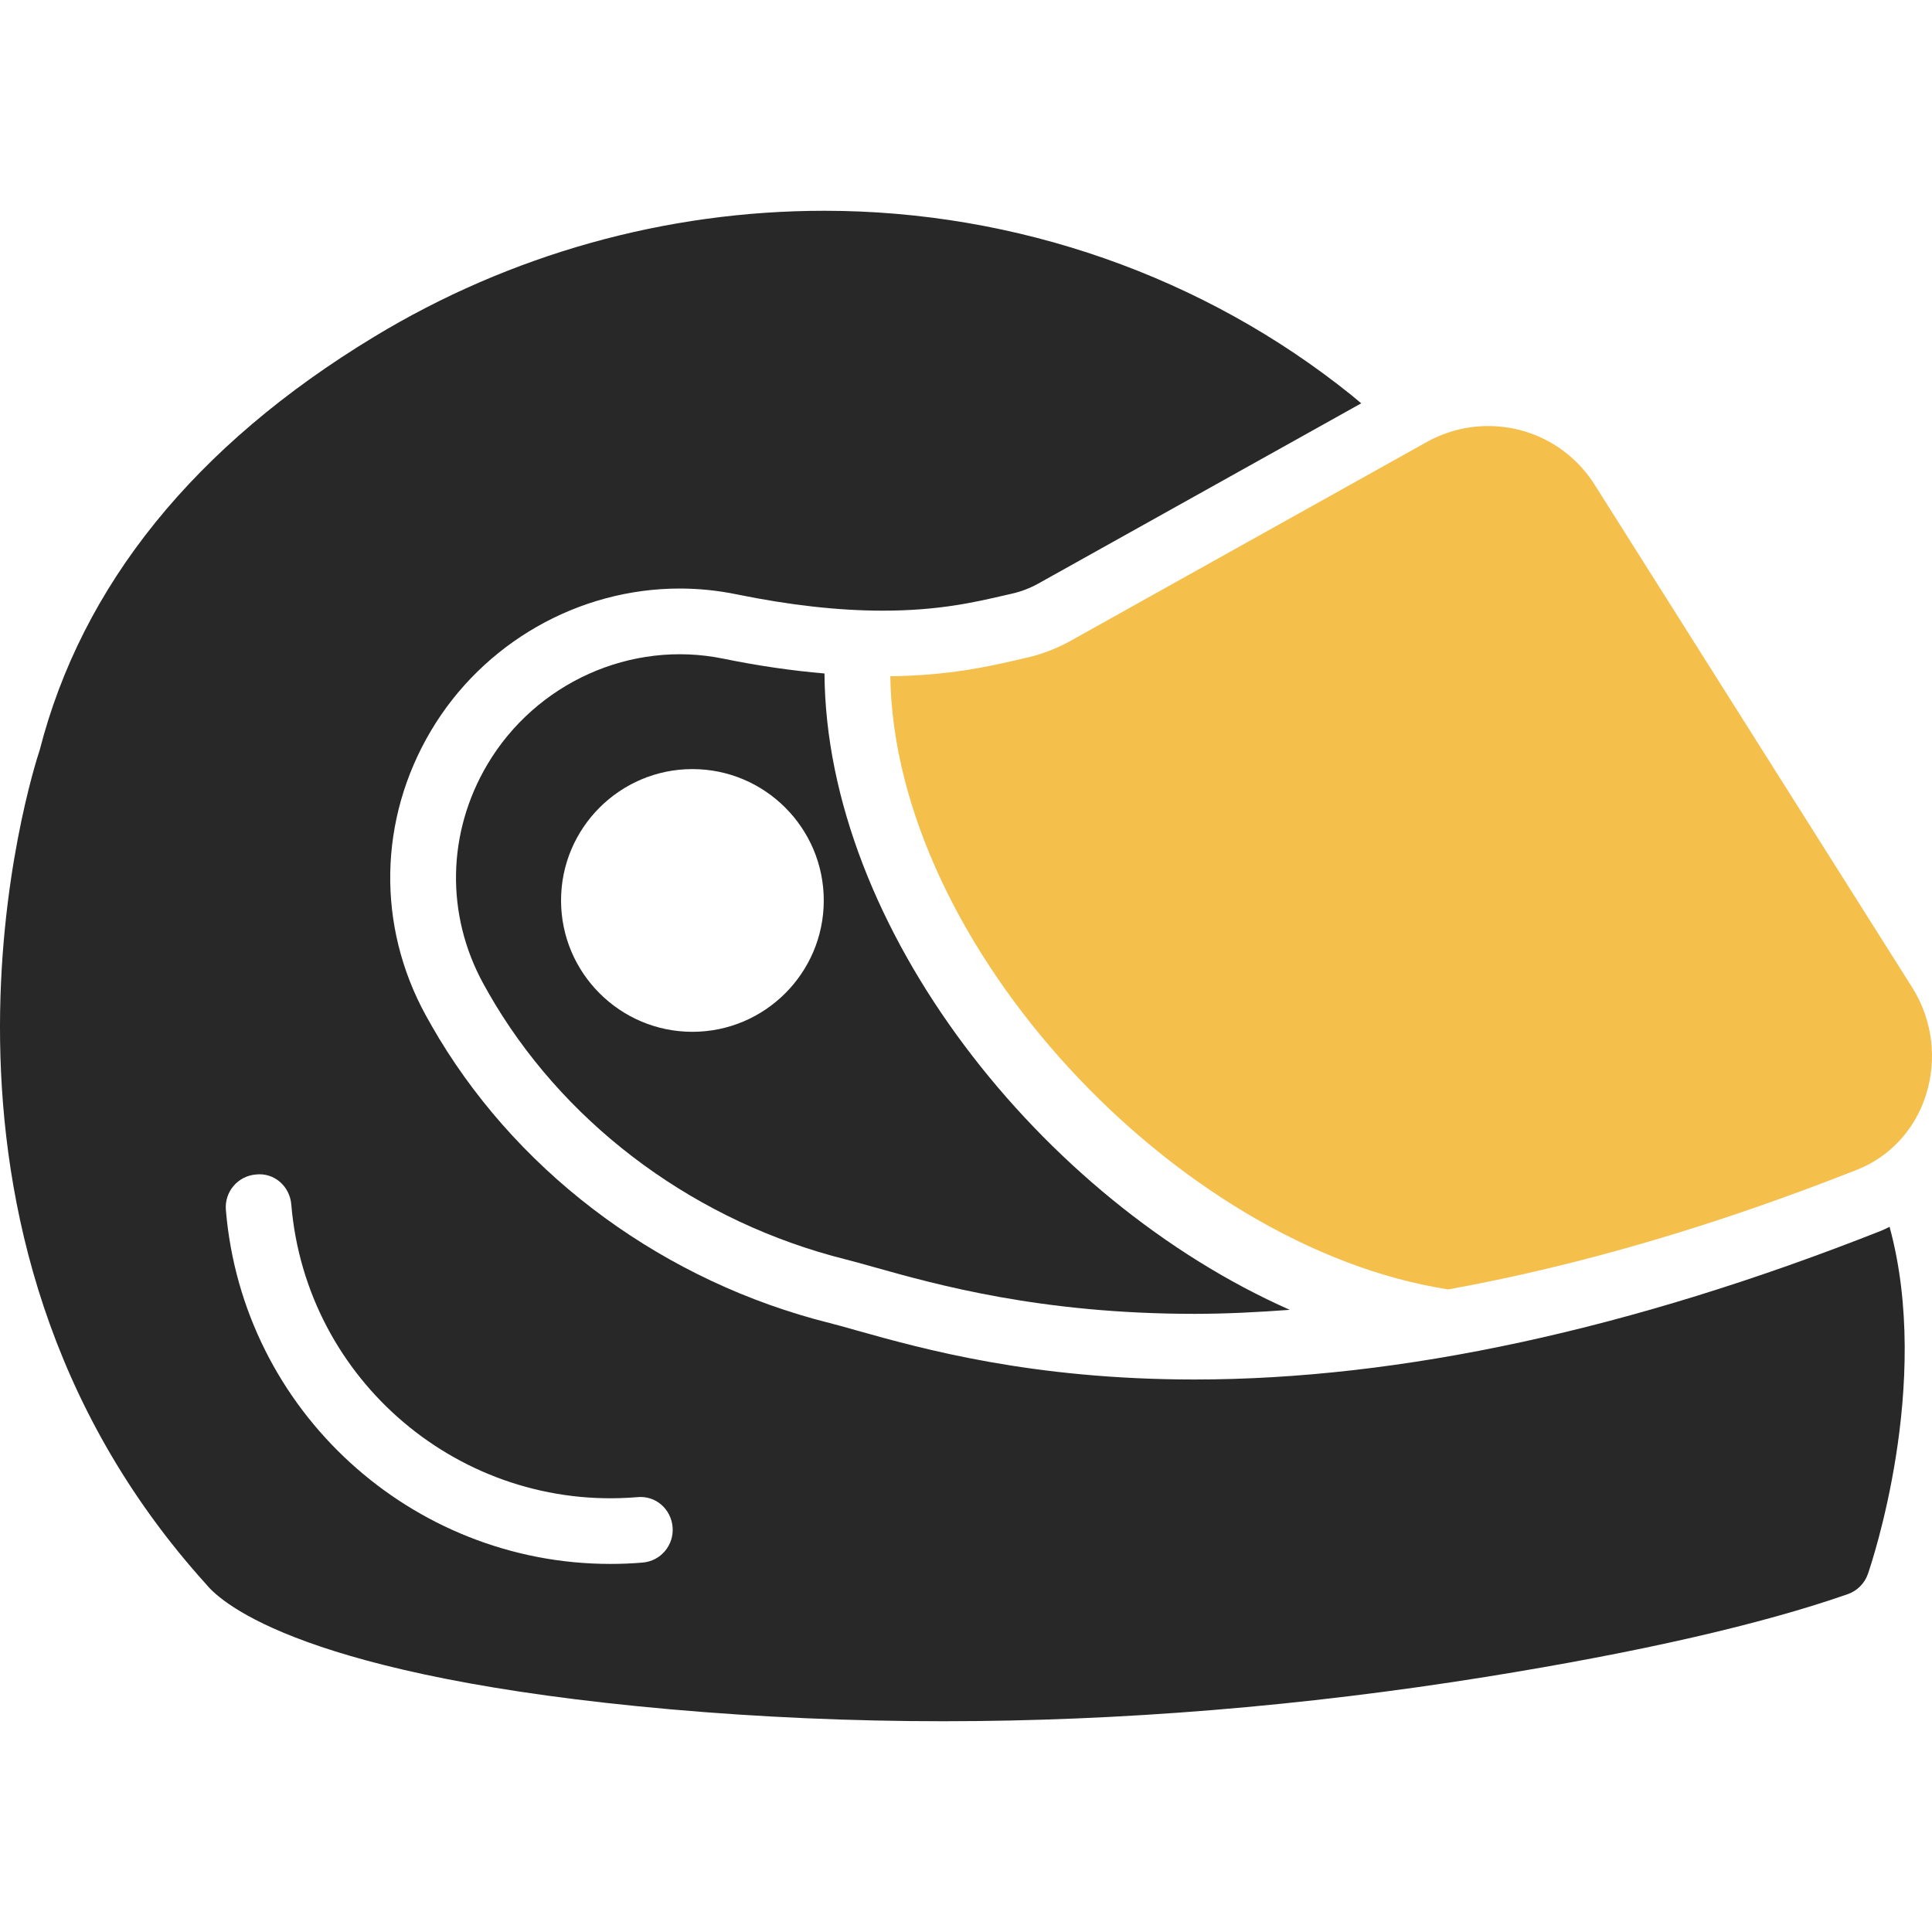 <?xml version="1.0" encoding="utf-8"?>
<svg viewBox="0 0 58.83 58.83" fill="#000000" xmlns="http://www.w3.org/2000/svg">
  <defs>
    <linearGradient id="color-2" gradientUnits="userSpaceOnUse">
      <stop style="stop-color: rgb(40, 40, 40);"/>
    </linearGradient>
    <linearGradient id="color-1" gradientUnits="userSpaceOnUse">
      <stop style="stop-color: rgba(241, 178, 40, 0.835);"/>
    </linearGradient>
  </defs>
  <g transform="matrix(1, 0, 0, 1, 8.881784197001252e-16, 0)">
    <g>
      <g>
        <path d="M57.284,37.476c-7.606,3.006-14.642,4.53-20.908,4.53c-4.969,0-8.302-0.936-10.292-1.494&#10;&#9;&#9;&#9;&#9;c-0.313-0.089-0.584-0.166-0.821-0.225c-4.978-1.248-9.311-4.405-11.891-8.663c-0.148-0.248-0.282-0.479-0.408-0.709&#10;&#9;&#9;&#9;&#9;c-1.495-2.729-1.438-5.967,0.156-8.658c1.585-2.675,4.489-4.336,7.578-4.336c0.58,0,1.162,0.06,1.729,0.176&#10;&#9;&#9;&#9;&#9;c1.608,0.33,3.104,0.498,4.447,0.498c1.692,0,2.783-0.252,3.66-0.454l0.28-0.064c0.28-0.063,0.55-0.167,0.806-0.309l9.83-5.487&#10;&#9;&#9;&#9;&#9;c-0.1-0.083-0.188-0.159-0.297-0.247c-4.499-3.621-10.2-5.616-16.053-5.616c-4.822,0-9.563,1.326-13.706,3.836&#10;&#9;&#9;&#9;&#9;c-5.466,3.31-8.898,7.566-10.185,12.585c-0.197,0.591-4.71,14.59,5.073,25.407c0.472,0.578,2.991,2.82,14.154,3.805&#10;&#9;&#9;&#9;&#9;c2.714,0.239,5.5,0.361,8.282,0.361c0.001,0,0.001,0,0.001,0c5.396,0,10.963-0.456,16.549-1.354&#10;&#9;&#9;&#9;&#9;c4.663-0.75,8.362-1.596,10.995-2.515c0.288-0.101,0.515-0.327,0.615-0.615c0.09-0.257,1.967-5.782,0.66-10.572&#10;&#9;&#9;&#9;&#9;C57.455,37.397,57.373,37.441,57.284,37.476z M19.568,47.581c-0.33,0.028-0.658,0.041-0.984,0.041&#10;&#9;&#9;&#9;&#9;c-6.044,0-11.196-4.65-11.706-10.779c-0.046-0.551,0.362-1.034,0.913-1.079c0.562-0.065,1.034,0.362,1.079,0.913&#10;&#9;&#9;&#9;&#9;c0.446,5.359,5.166,9.358,10.532,8.912c0.564-0.058,1.034,0.363,1.079,0.913C20.526,47.053,20.118,47.536,19.568,47.581z" style="fill: url('#color-2');"/>
        <path d="M58.225,30.065l-9.666-15.303c-0.707-1.12-1.921-1.789-3.247-1.789c-0.626,0-1.25,0.156-1.821,0.461l-10.896,6.082&#10;&#9;&#9;&#9;&#9;c-0.421,0.234-0.87,0.407-1.334,0.512l-0.274,0.063c-0.887,0.205-2.094,0.479-3.877,0.501&#10;&#9;&#9;&#9;&#9;c0.119,8.201,8.734,17.391,16.988,18.671c3.921-0.709,8.08-1.918,12.453-3.646c0.987-0.39,1.747-1.207,2.085-2.243&#10;&#9;&#9;&#9;&#9;C58.998,32.26,58.849,31.055,58.225,30.065z" style="fill: url('#color-1');"/>
        <path d="M14.841,23.277c-1.229,2.076-1.276,4.572-0.122,6.679c0.113,0.207,0.233,0.415,0.364,0.633&#10;&#9;&#9;&#9;&#9;c2.309,3.811,6.196,6.639,10.665,7.759c0.254,0.063,0.545,0.146,0.876,0.239c1.893,0.531,5.059,1.42,9.752,1.42&#10;&#9;&#9;&#9;&#9;c0.945,0,1.915-0.05,2.898-0.122c-7.568-3.349-14.118-11.643-14.168-19.377c-0.981-0.085-2.006-0.231-3.079-0.451&#10;&#9;&#9;&#9;&#9;C19.21,19.479,16.312,20.796,14.841,23.277z M25.084,27.419c0,2.206-1.794,4-4,4s-4-1.794-4-4s1.794-4,4-4&#10;&#9;&#9;&#9;&#9;S25.084,25.213,25.084,27.419z" style="fill: url('#color-2');"/>
      </g>
    </g>
  </g>
</svg>
